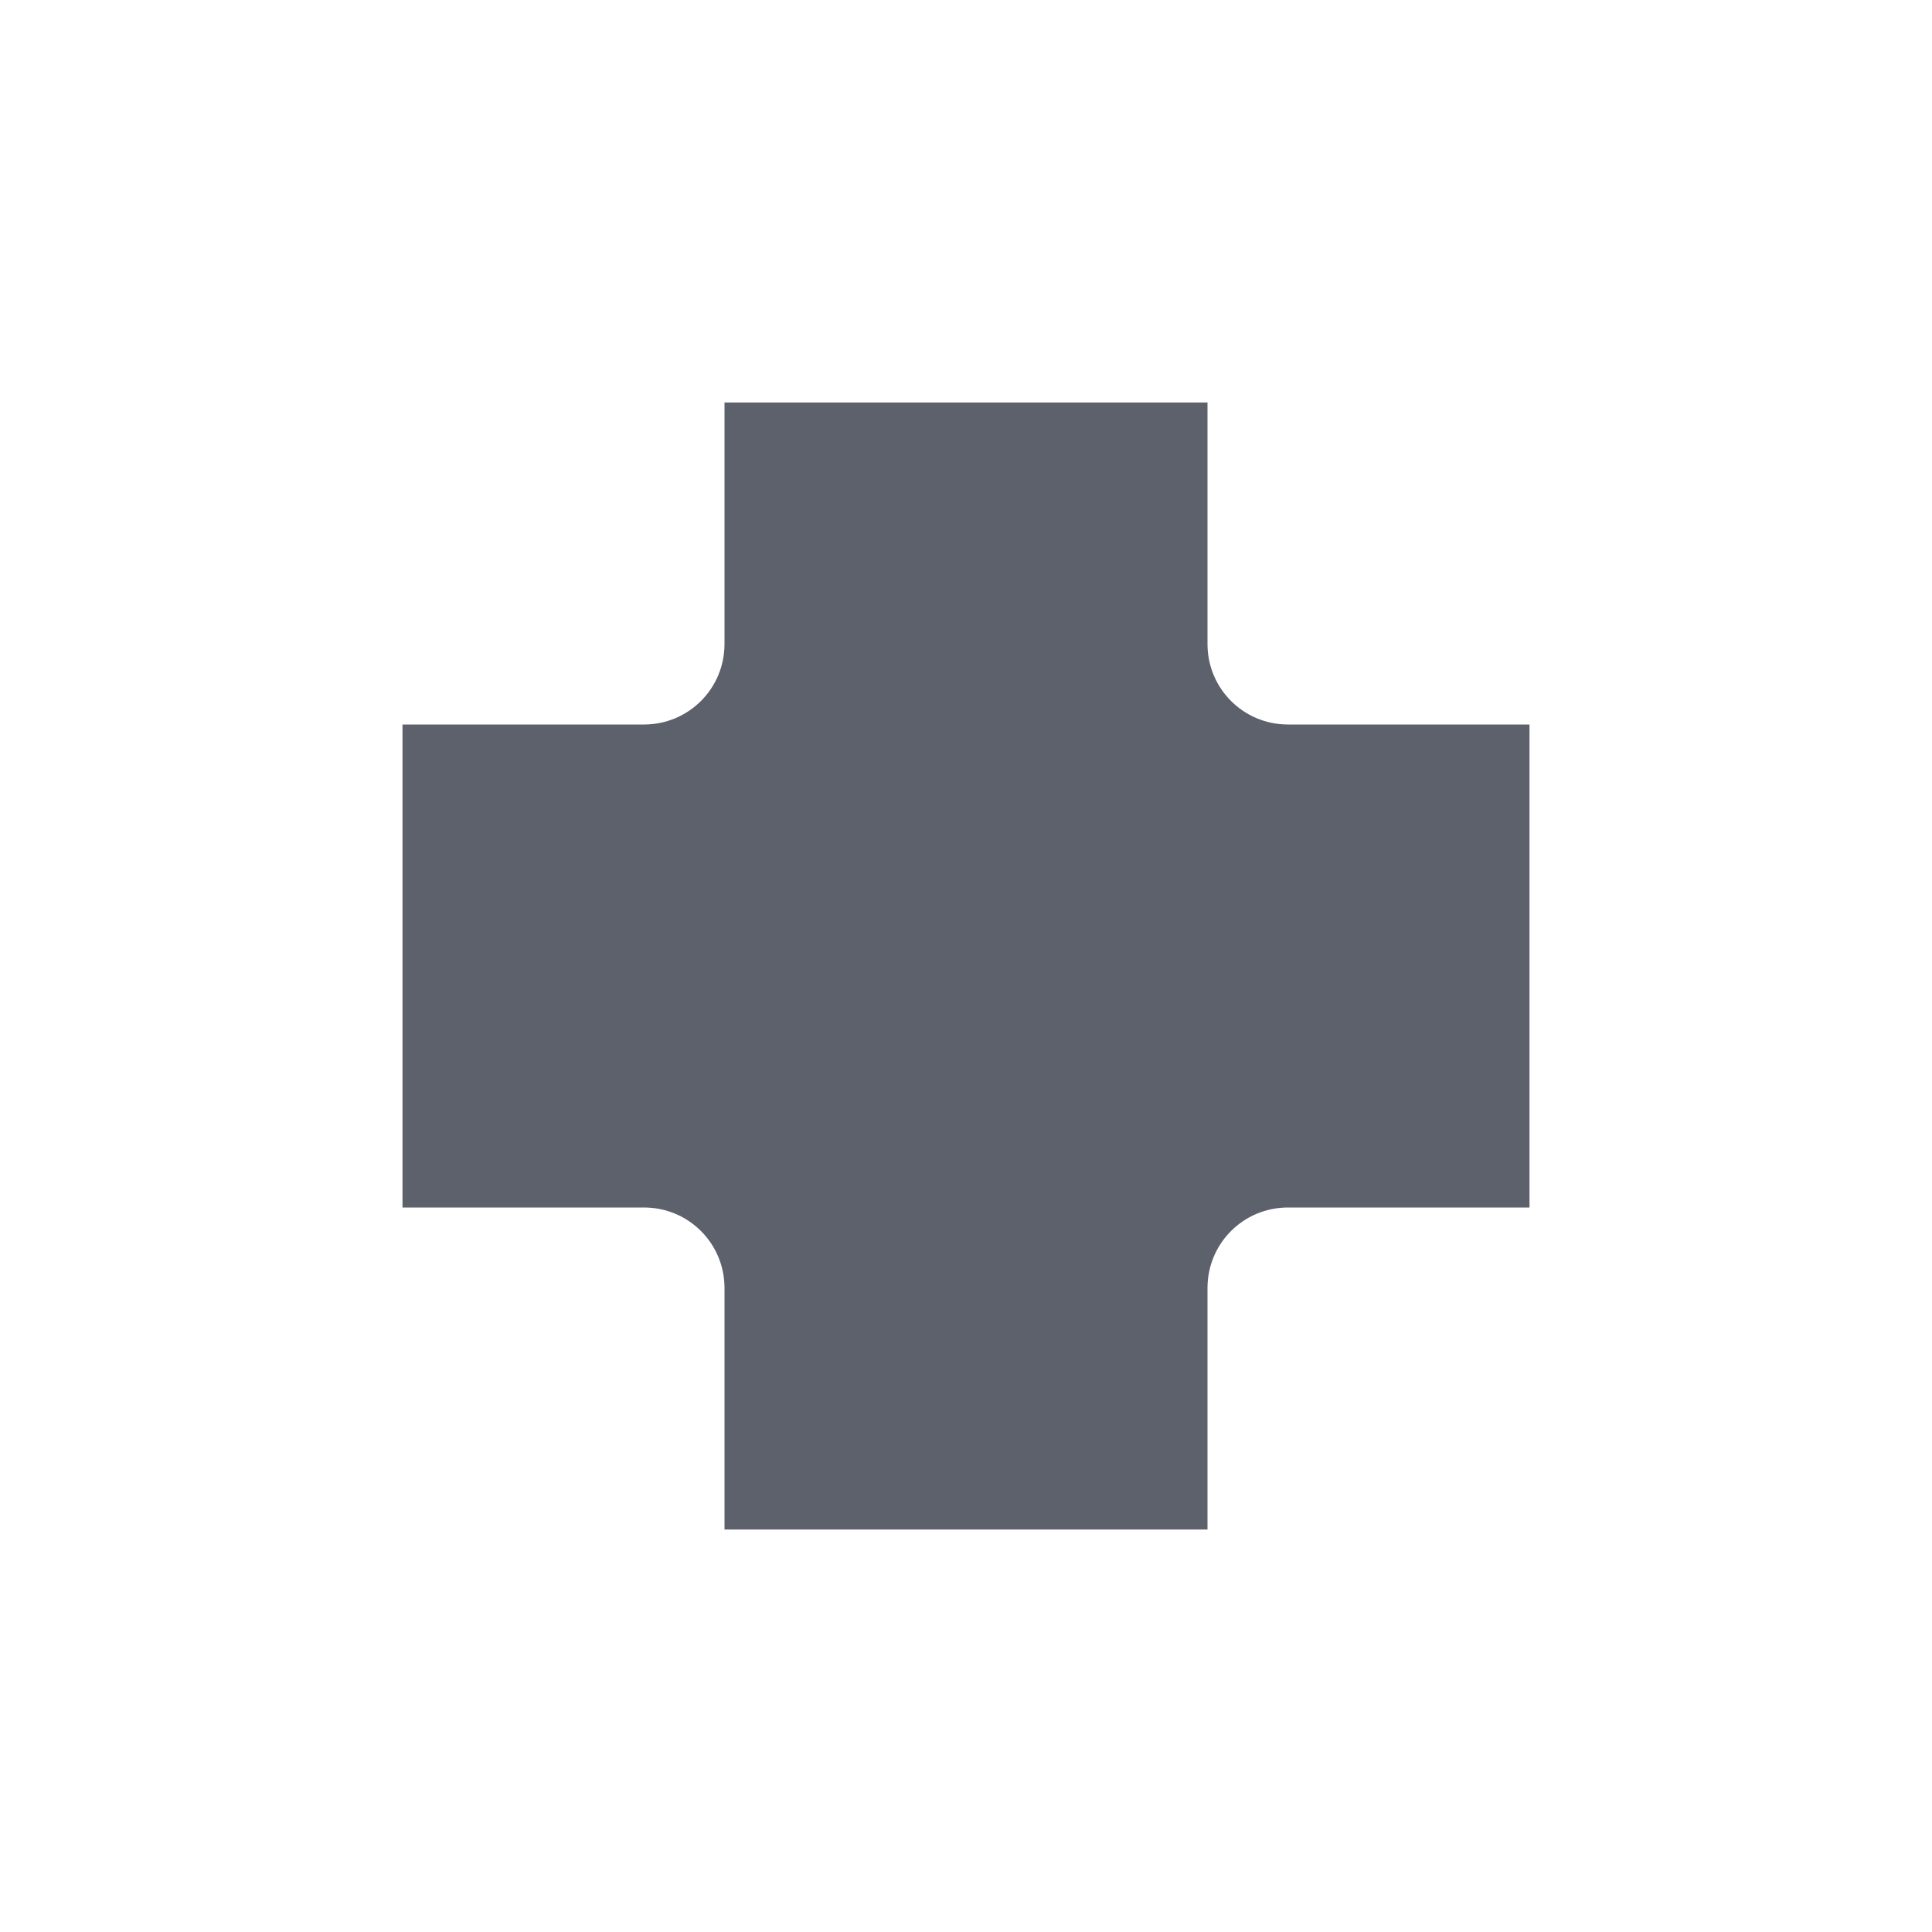 <svg xmlns="http://www.w3.org/2000/svg" width="12pt" height="12pt" version="1.1" viewBox="0 0 12 12">
 <g>
  <path style="fill:rgb(36.078%,38.039%,42.353%)" d="M 4.5 2.5 L 4.5 4 C 4.5 4.277 4.277 4.5 4 4.5 L 2.5 4.5 L 2.5 7.5 L 4 7.5 C 4.277 7.5 4.5 7.723 4.5 8 L 4.5 9.5 L 7.5 9.5 L 7.5 8 C 7.5 7.723 7.723 7.5 8 7.5 L 9.5 7.5 L 9.5 4.5 L 8 4.5 C 7.723 4.5 7.5 4.277 7.5 4 L 7.5 2.5 Z M 4.5 2.5"/>
 </g>
</svg>
